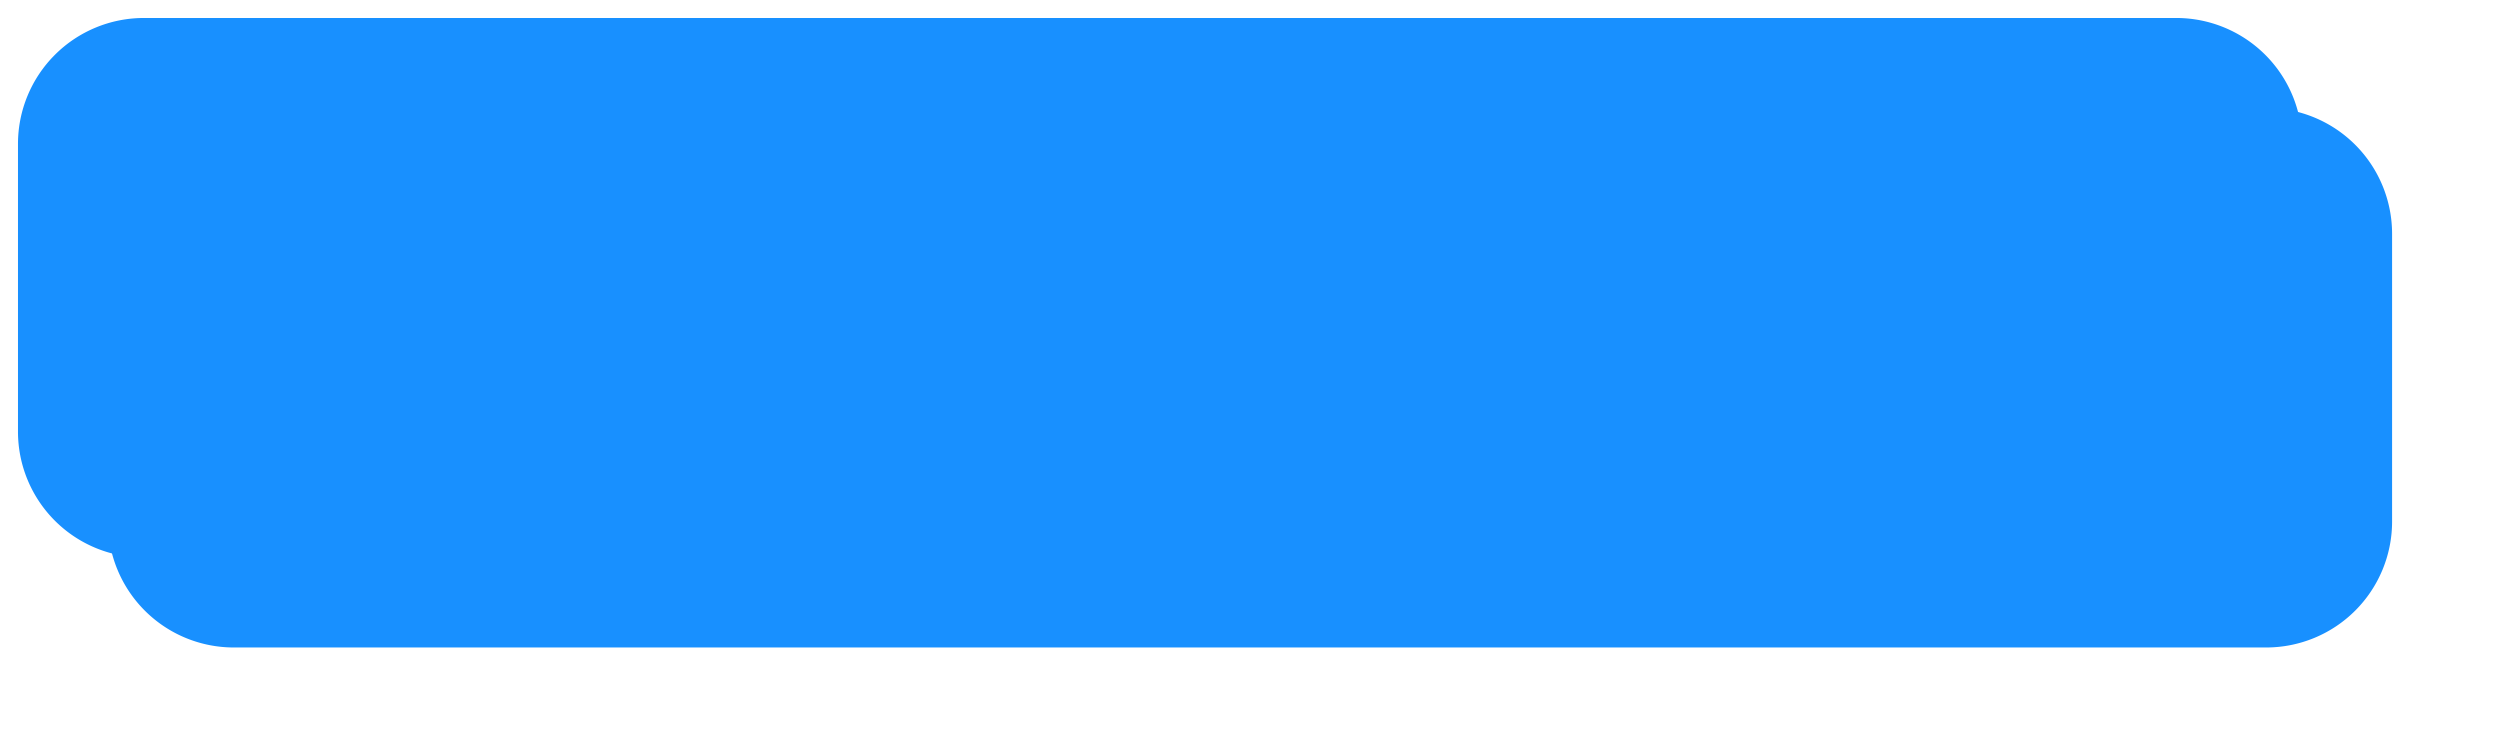 ﻿<?xml version="1.0" encoding="utf-8"?>
<svg version="1.1" xmlns:xlink="http://www.w3.org/1999/xlink" width="139px" height="42px" xmlns="http://www.w3.org/2000/svg">
  <defs>
    <filter x="51px" y="696px" width="139px" height="42px" filterUnits="userSpaceOnUse" id="filter632">
      <feOffset dx="5" dy="5" in="SourceAlpha" result="shadowOffsetInner" />
      <feGaussianBlur stdDeviation="2.5" in="shadowOffsetInner" result="shadowGaussian" />
      <feComposite in2="shadowGaussian" operator="atop" in="SourceAlpha" result="shadowComposite" />
      <feColorMatrix type="matrix" values="0 0 0 0 0.8  0 0 0 0 0.8  0 0 0 0 0.8  0 0 0 0.349 0  " in="shadowComposite" />
    </filter>
    <g id="widget633">
      <path d="M 52 704  A 7 7 0 0 1 59 697 L 172 697  A 7 7 0 0 1 179 704 L 179 720  A 7 7 0 0 1 172 727 L 59 727  A 7 7 0 0 1 52 720 L 52 704  Z " fill-rule="nonzero" fill="#1890ff" stroke="none" />
    </g>
  </defs>
  <g transform="matrix(1 0 0 1 -51 -696 )">
    <use xlink:href="#widget633" filter="url(#filter632)" />
    <use xlink:href="#widget633" />
  </g>
</svg>